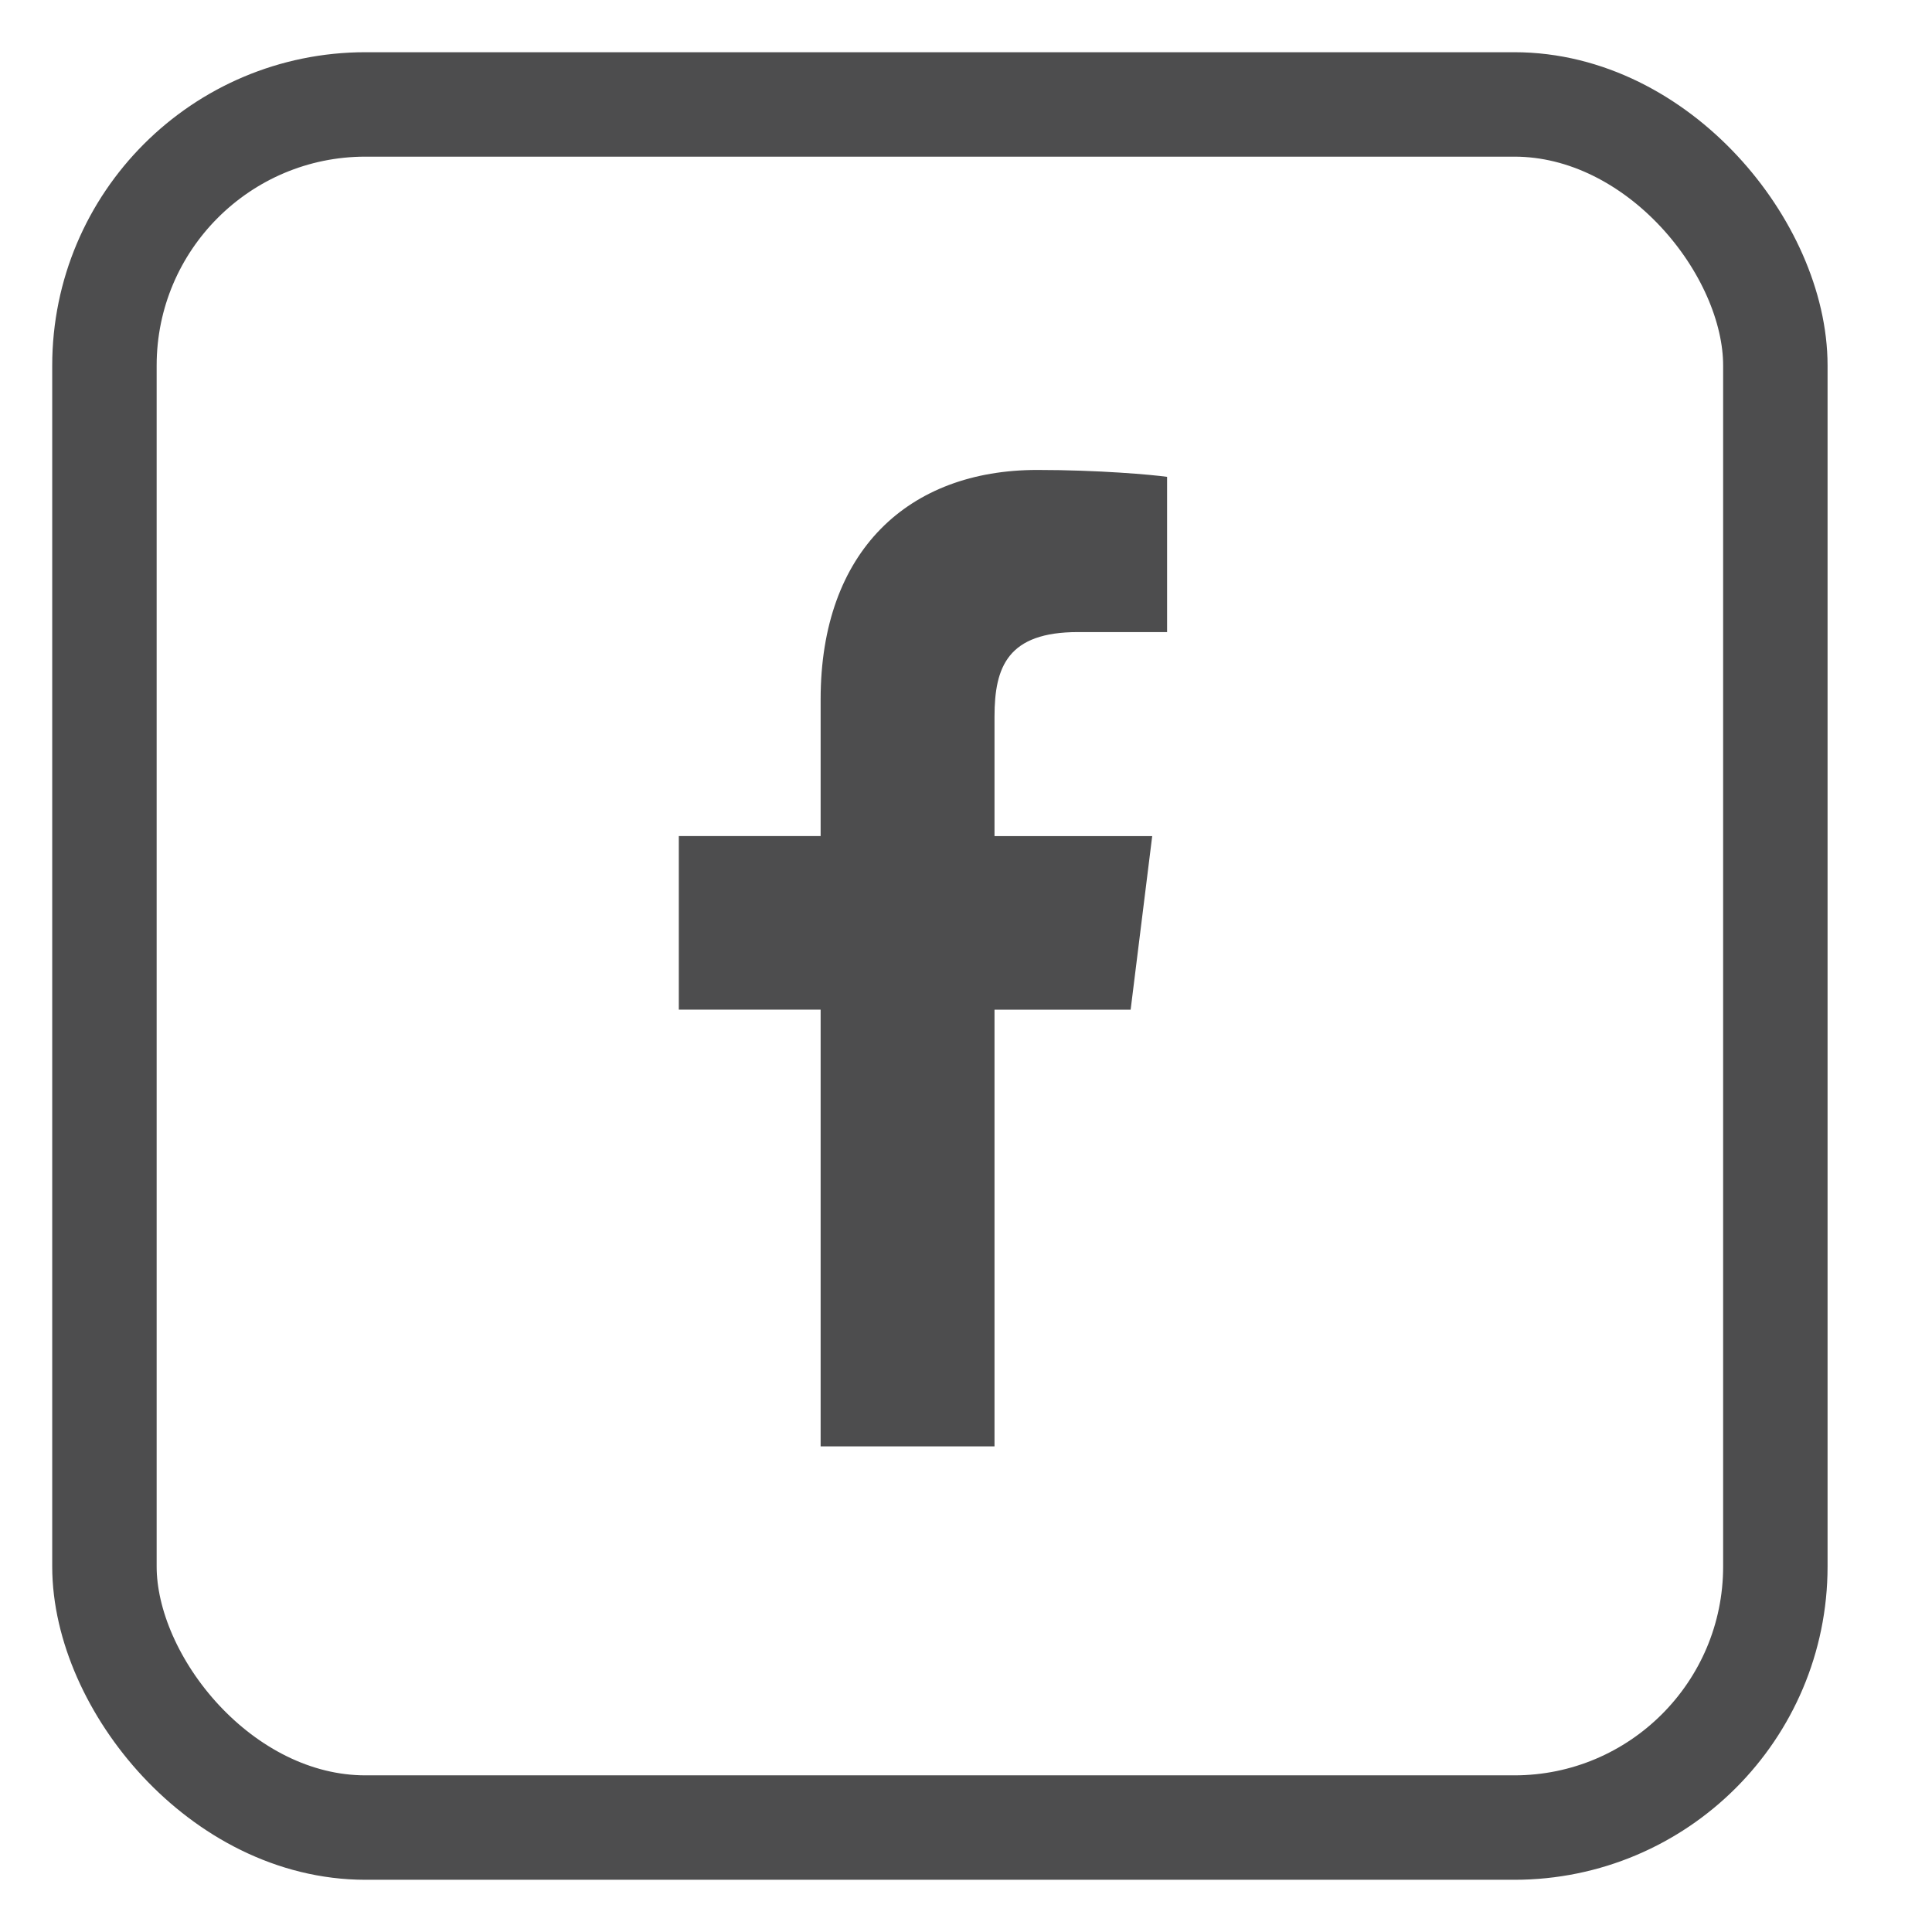 <svg width="37" height="37" viewBox="0 0 37 37" fill="none" xmlns="http://www.w3.org/2000/svg">
<rect x="2" y="2" width="32" height="33" rx="5" stroke="#4D4D4E" stroke-width="2"/>
<path d="M20.644 12.105H22.351V9.132C22.056 9.091 21.043 9 19.864 9C17.402 9 15.716 10.548 15.716 13.394V16.012H13V19.336H15.716V27.7H19.046V19.337H21.653L22.066 16.013H19.046V13.723C19.046 12.763 19.305 12.105 20.644 12.105Z" fill="#4D4D4E"/>
</svg>

